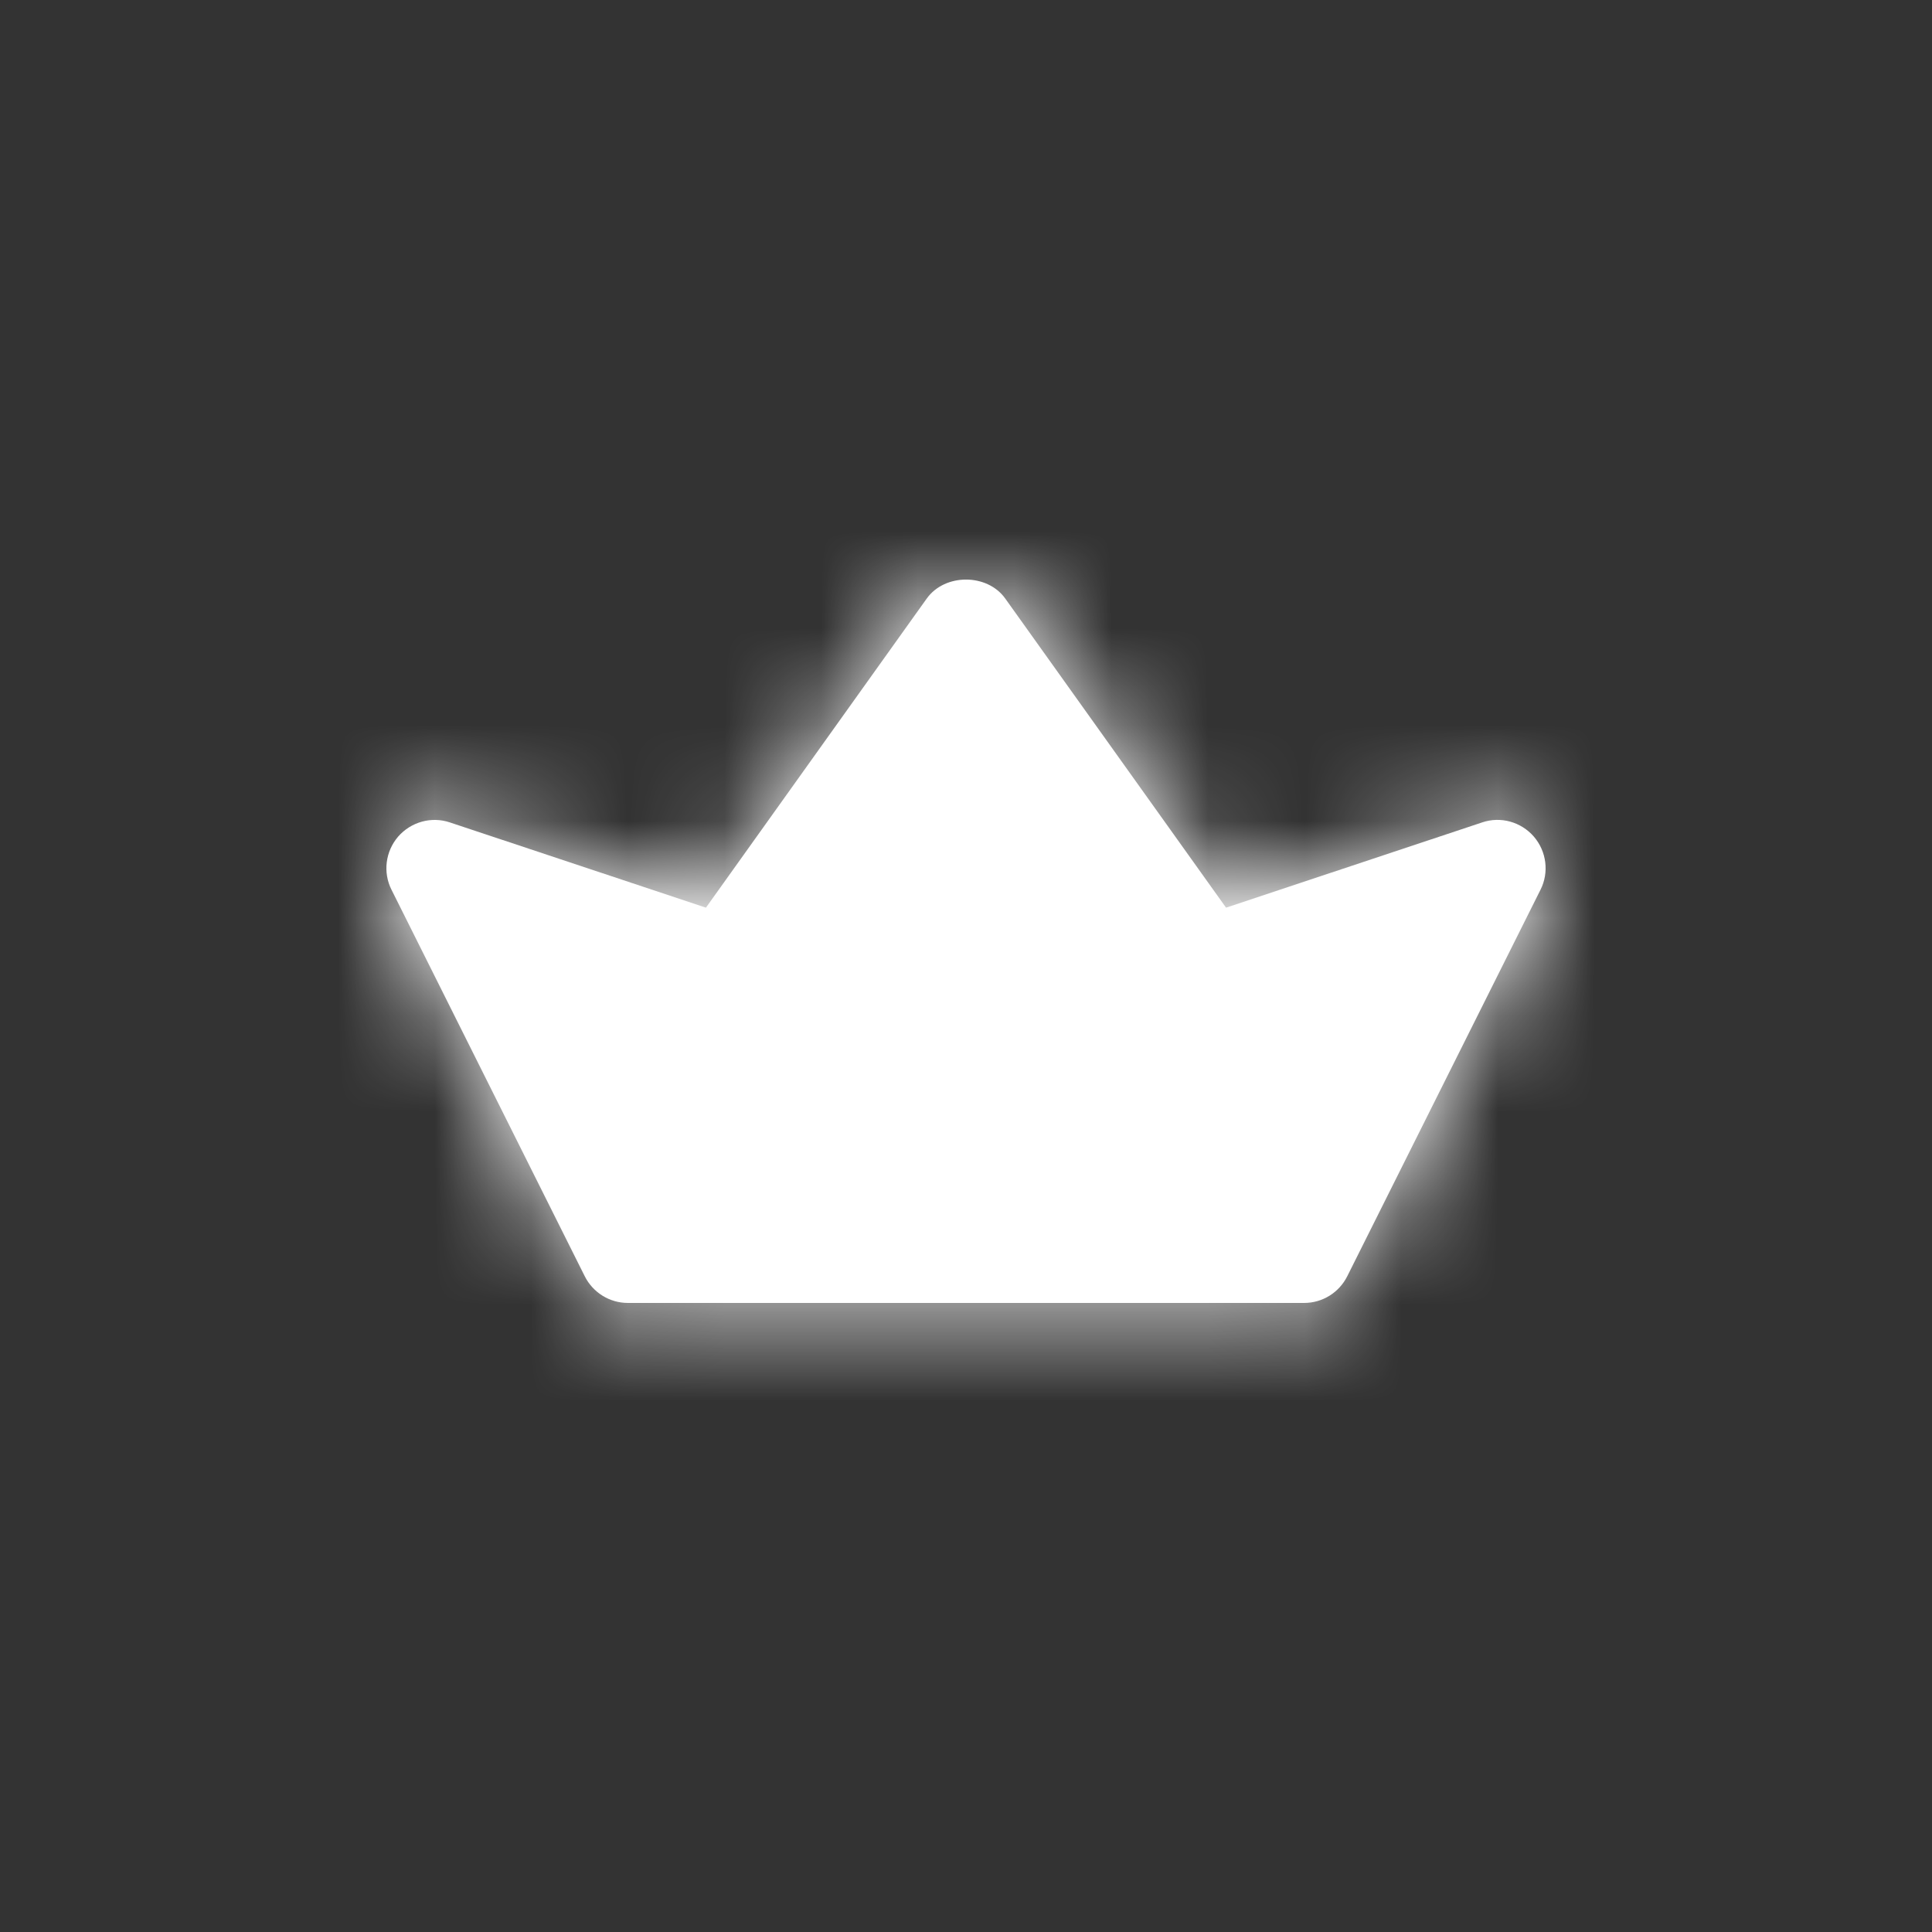 <?xml version="1.0" encoding="UTF-8"?>
<svg width="20px" height="20px" viewBox="0 0 20 20" version="1.1" xmlns="http://www.w3.org/2000/svg" xmlns:xlink="http://www.w3.org/1999/xlink">
    <rect x="0" y="0" width="20" height="20" fill="#333333" stroke="none"/>
    <title>icons small / premium small</title>
    <desc>Created with Sketch.</desc>
    <defs>
        <path d="M15.878,8.66 C15.746,8.508 15.534,8.448 15.342,8.514 L12.692,9.396 L10.407,6.197 C10.22,5.934 9.78,5.934 9.593,6.197 L7.308,9.396 L4.658,8.514 C4.467,8.449 4.255,8.508 4.122,8.66 C3.99,8.813 3.962,9.031 4.053,9.211 L6.053,13.211 C6.138,13.381 6.311,13.488 6.5,13.488 L13.5,13.488 C13.69,13.488 13.862,13.381 13.947,13.211 L15.947,9.211 C16.038,9.031 16.01,8.813 15.878,8.66" id="path-1"></path>
    </defs>
    <g id="icons-small-/-premium-small" stroke="none" stroke-width="1" fill="none" fill-rule="evenodd">
        <mask id="mask-2" fill="white">
            <use xlink:href="#path-1"></use>
        </mask>
        <use id="Fill-1" fill="#fff" xlink:href="#path-1"></use>
        <g id="colours-/-dark" mask="url(#mask-2)" fill="#fff">
            <rect id="Rectangle-4" x="0" y="0" width="20" height="20"></rect>
        </g>
    </g>
</svg>